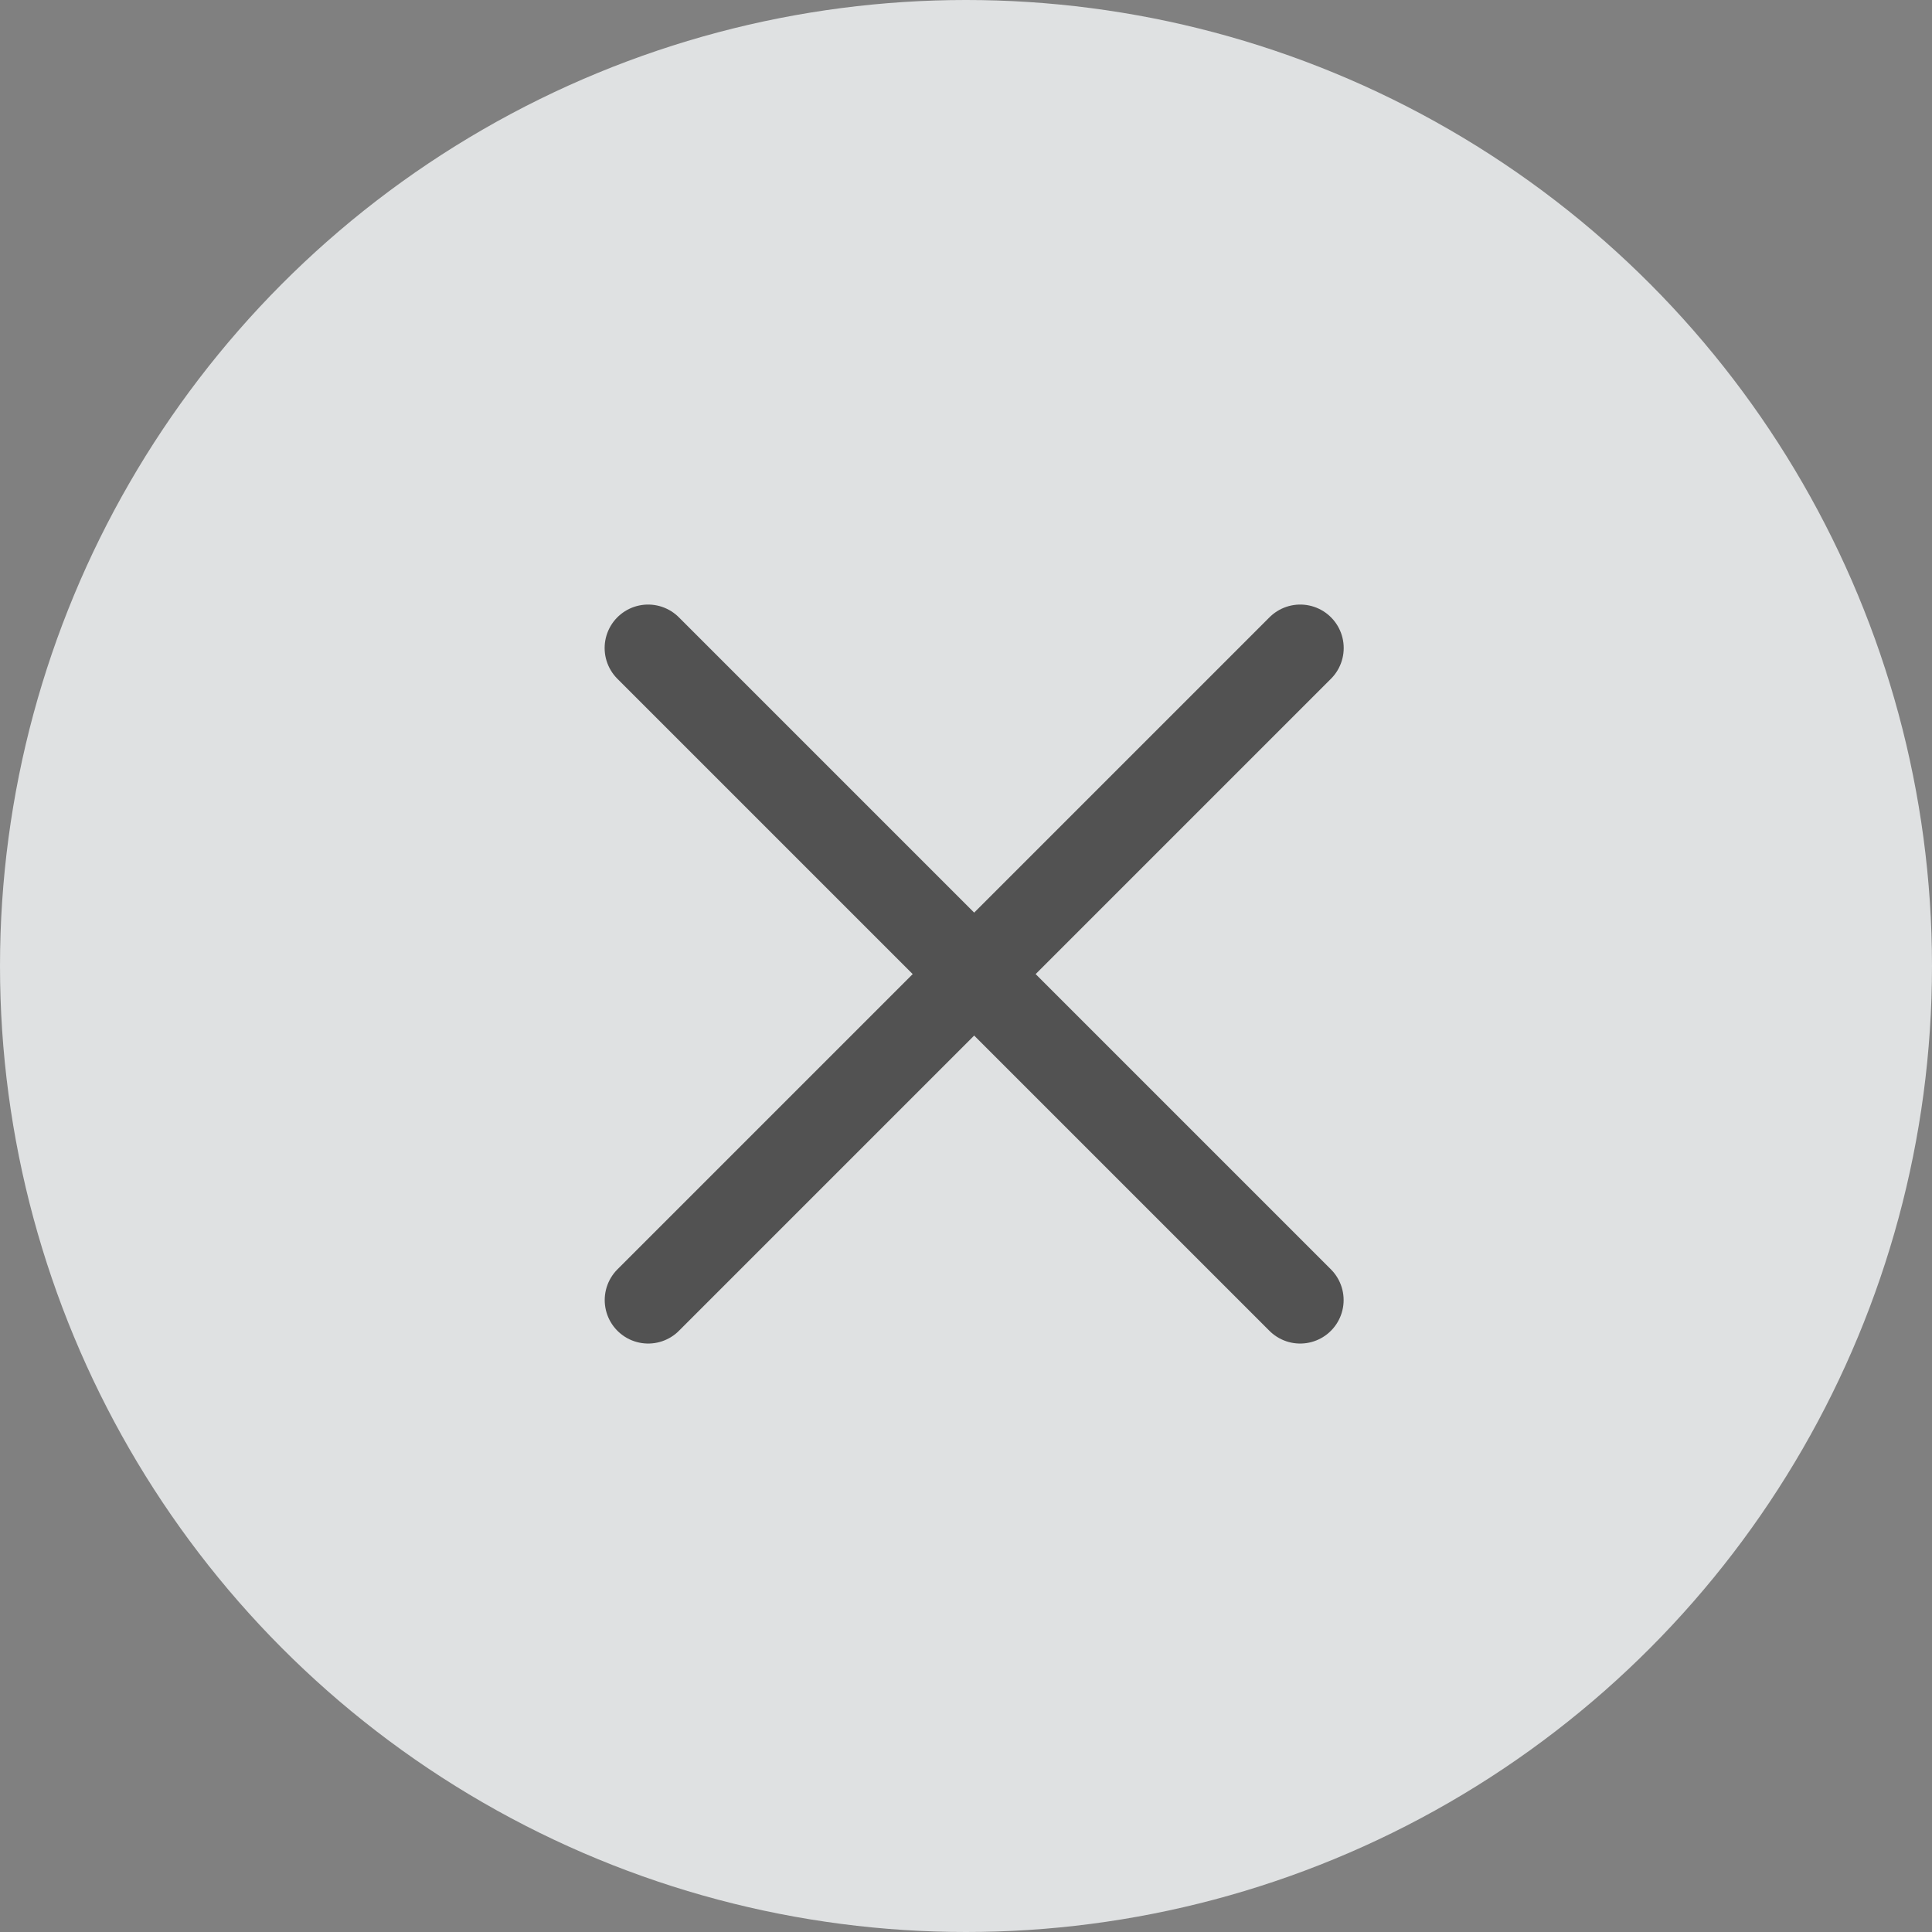 <svg width="24" height="24" viewBox="0 0 24 24" fill="none" xmlns="http://www.w3.org/2000/svg">
<rect x="0" y="0" width="24" height="24" fill="#808080" stroke="none"/>
<circle cx="12" cy="12" r="12" fill="#F6F8FA" fill-opacity="0.8"/>
<path d="M8.051 8.05C8.771 8.77 13.751 13.75 16.151 16.15" stroke="#525252" stroke-width="1.08" stroke-linecap="round"/>
<path d="M16.152 8.05C15.432 8.77 10.452 13.75 8.052 16.15" stroke="#525252" stroke-width="1.08" stroke-linecap="round"/>
</svg>
